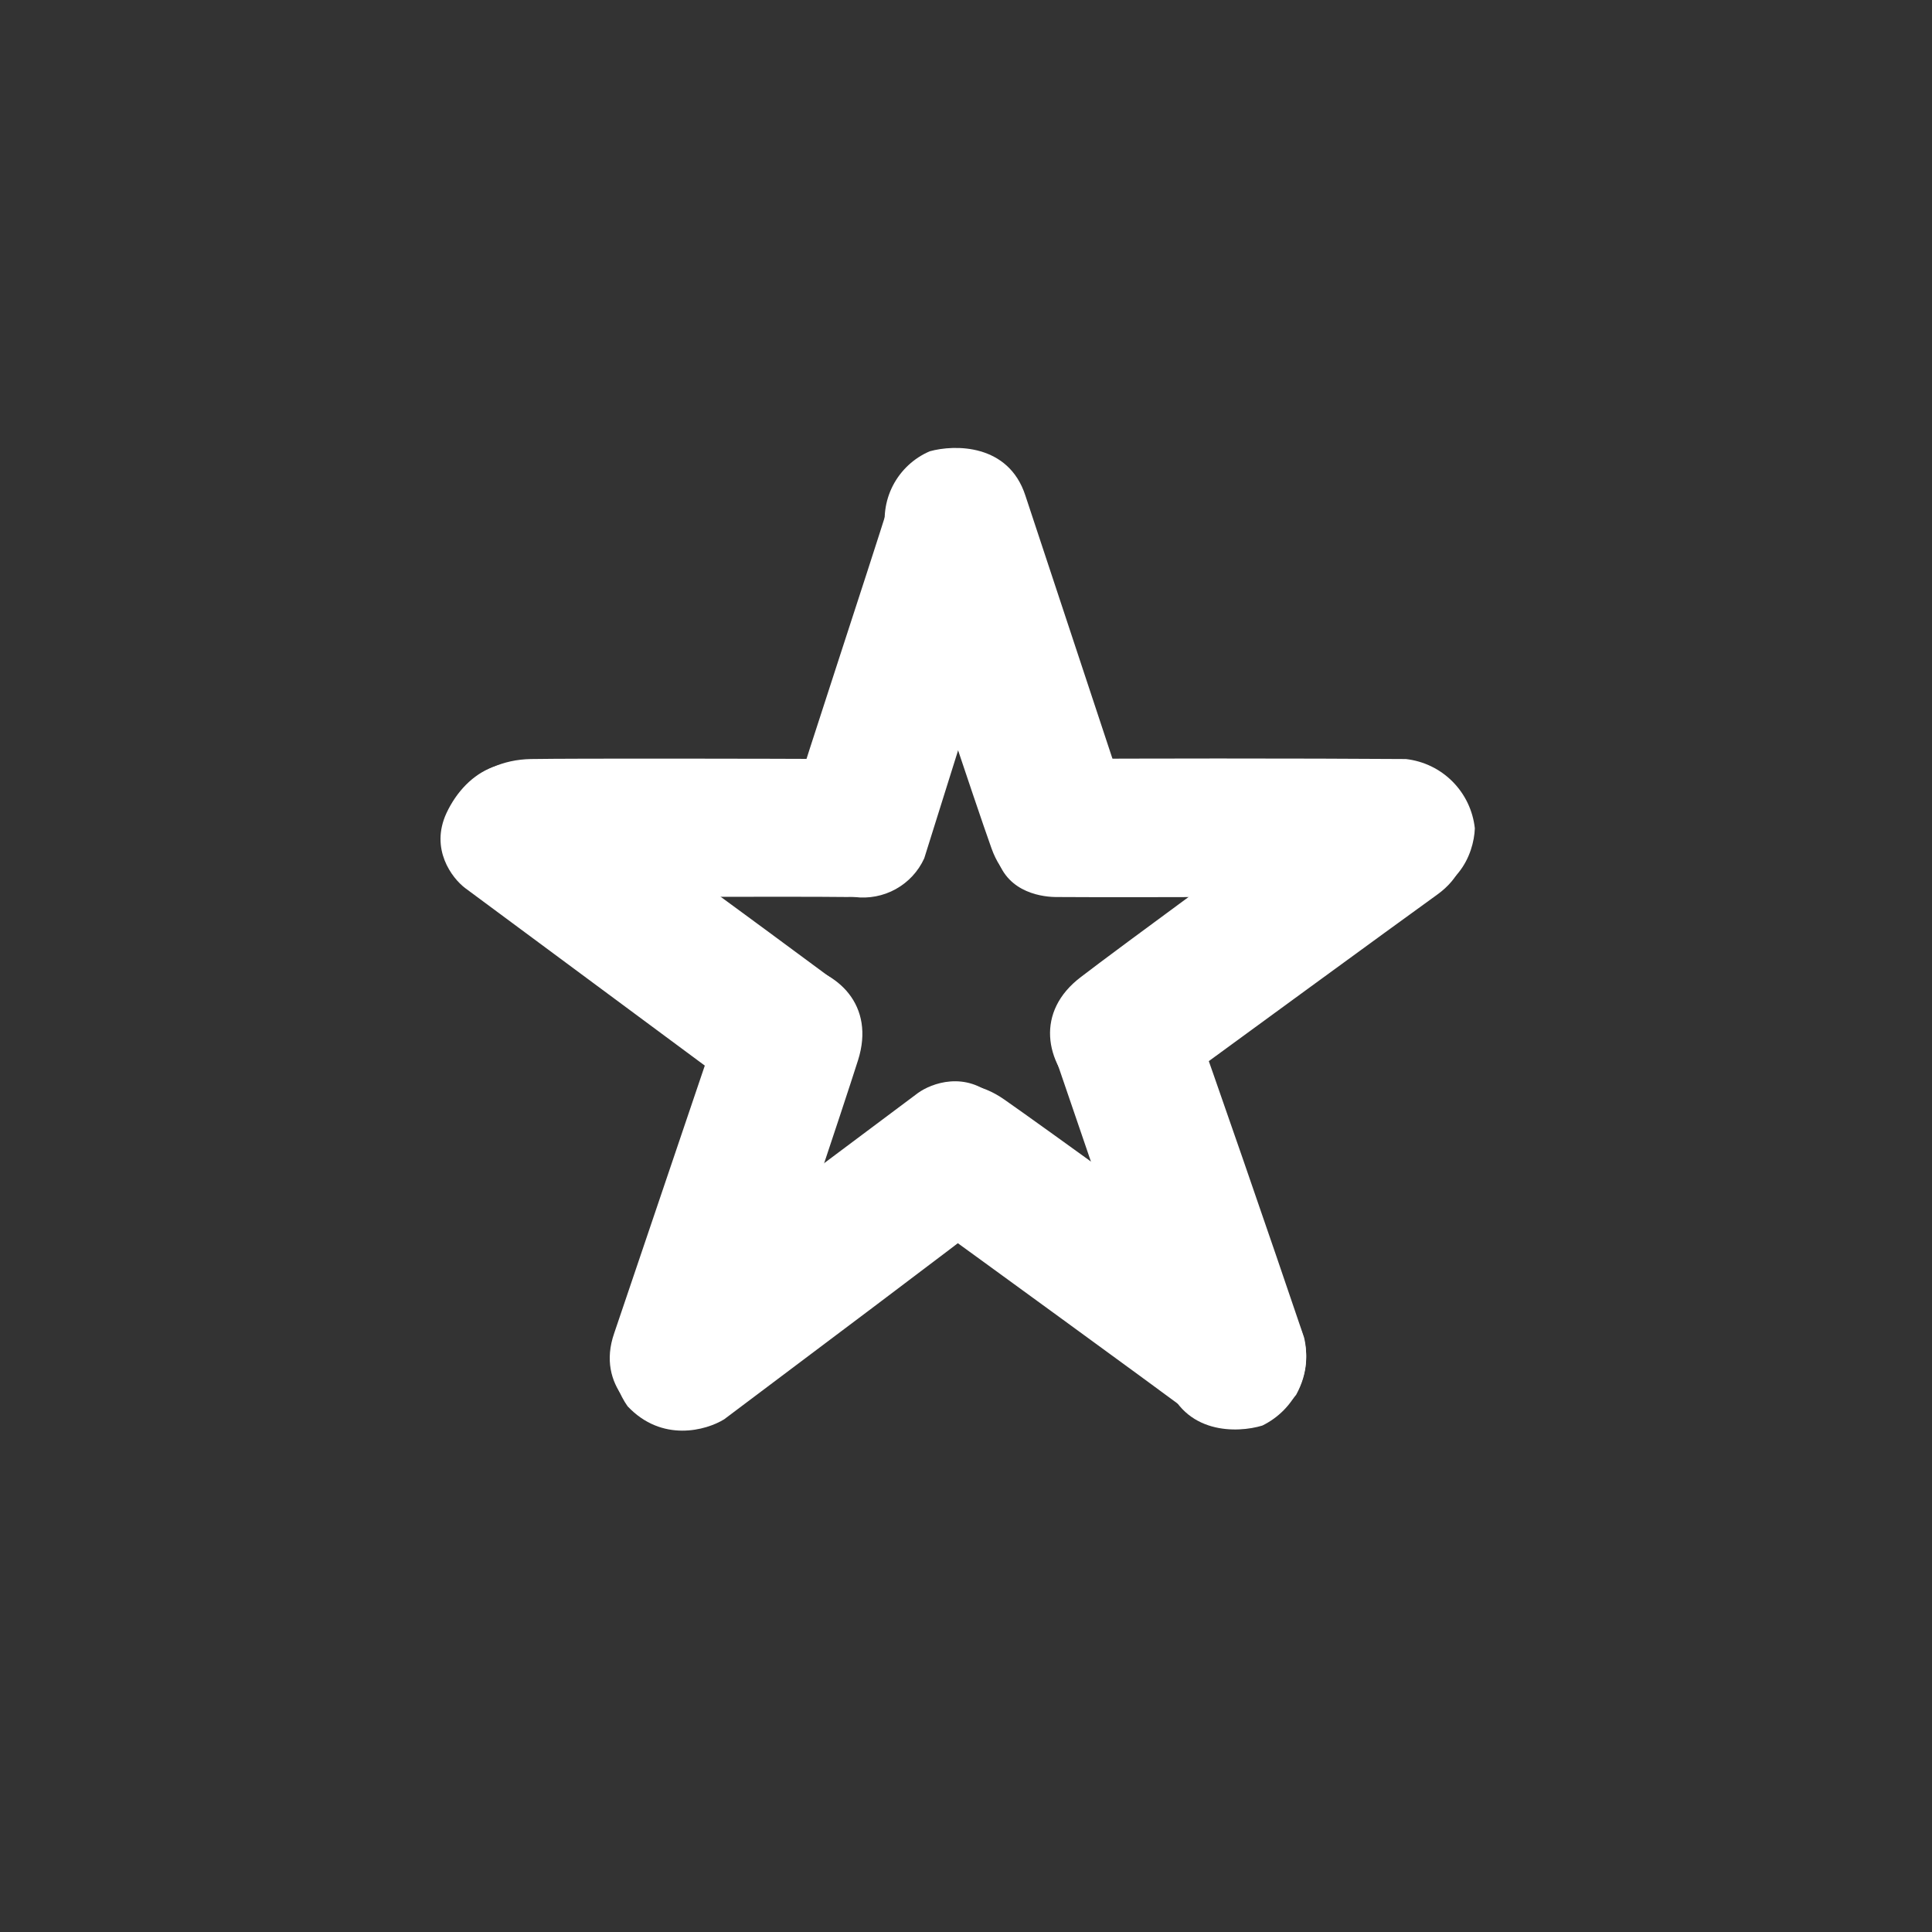 <svg width="24" height="24" viewBox="0 0 24 24" fill="none" xmlns="http://www.w3.org/2000/svg">
<rect x="0" y="0" width="24" height="24" fill="#333333" stroke="none"/>
<path d="M12.711 6.741C12.913 6.107 12.369 5.721 12.073 5.606C11.473 5.477 11.173 5.931 11.074 6.163C10.74 7.226 10.003 9.446 9.849 9.969C9.664 10.62 10.033 11.061 10.616 11.143C10.792 11.165 10.972 11.131 11.127 11.045C11.283 10.959 11.407 10.825 11.481 10.663L12.711 6.741Z" fill="white"/>
<path d="M12.737 6.154C12.527 5.511 11.859 5.52 11.55 5.606C11.353 5.69 11.191 5.841 11.092 6.032C10.994 6.222 10.965 6.442 11.01 6.651C11.37 7.731 12.129 10.016 12.317 10.539C12.549 11.19 13.213 11.263 13.731 10.98C14.16 10.749 14.113 10.32 14.053 10.131L12.737 6.154Z" fill="white"/>
<path d="M10.521 11.143C11.207 11.151 11.421 10.586 11.439 10.264C11.417 10.048 11.321 9.847 11.167 9.694C11.013 9.541 10.81 9.448 10.594 9.429C9.437 9.424 7.157 9.42 6.596 9.429C5.893 9.441 5.439 9.99 5.55 10.573C5.636 11.053 6.039 11.139 6.236 11.143C7.371 11.147 9.831 11.134 10.521 11.143Z" fill="white"/>
<path d="M9.244 13.599C9.801 14.019 10.341 13.62 10.539 13.367C10.847 12.823 10.539 12.339 10.346 12.167C9.215 11.329 8.079 10.498 6.939 9.673C6.36 9.261 5.799 9.561 5.546 10.101C5.34 10.547 5.614 10.907 5.777 11.031L9.249 13.603L9.244 13.599Z" fill="white"/>
<path d="M7.629 16.564C7.401 17.224 7.941 17.619 8.241 17.73C8.854 17.859 9.219 17.417 9.321 17.181C9.699 16.071 10.487 13.714 10.659 13.17C10.873 12.493 10.419 12.047 9.827 11.97C9.343 11.91 9.081 12.283 9.013 12.476L7.629 16.564Z" fill="white"/>
<path d="M7.95 16.161C7.389 16.577 7.611 17.207 7.796 17.469C8.224 17.923 8.773 17.769 8.996 17.631C9.93 16.929 11.919 15.437 12.364 15.086C12.921 14.649 12.801 14.023 12.356 13.629C11.991 13.299 11.571 13.457 11.404 13.577L7.95 16.161Z" fill="white"/>
<path d="M14.807 17.567C15.369 17.983 15.904 17.58 16.101 17.327C16.401 16.779 16.093 16.299 15.9 16.127C14.953 15.441 12.943 13.984 12.476 13.659C11.893 13.251 11.331 13.556 11.087 14.096C10.881 14.541 11.16 14.901 11.323 15.026C12.253 15.699 14.246 17.151 14.807 17.567Z" fill="white"/>
<path d="M14.486 17.16C14.709 17.824 15.373 17.803 15.681 17.709C15.879 17.612 16.038 17.452 16.132 17.253C16.227 17.055 16.25 16.83 16.2 16.616C15.823 15.501 15.013 13.153 14.816 12.621C14.571 11.953 13.941 11.876 13.427 12.18C13.007 12.429 13.029 12.879 13.089 13.076L14.486 17.16Z" fill="white"/>
<path d="M17.854 11.113C18.42 10.706 18.206 10.071 18.026 9.806C17.875 9.644 17.674 9.539 17.456 9.508C17.238 9.477 17.015 9.521 16.826 9.634C15.883 10.32 13.877 11.79 13.427 12.137C12.861 12.566 12.977 13.196 13.419 13.594C13.779 13.924 14.203 13.774 14.37 13.654C15.296 12.977 17.289 11.52 17.854 11.113Z" fill="white"/>
<path d="M17.4 11.143C18.099 11.151 18.309 10.611 18.321 10.29C18.297 10.07 18.2 9.866 18.044 9.709C17.888 9.552 17.684 9.454 17.464 9.429C16.294 9.42 13.813 9.42 13.243 9.429C12.536 9.437 12.257 9.994 12.369 10.581C12.459 11.061 12.9 11.139 13.106 11.143C14.254 11.151 16.706 11.134 17.404 11.143H17.4Z" fill="white"/>
</svg>
